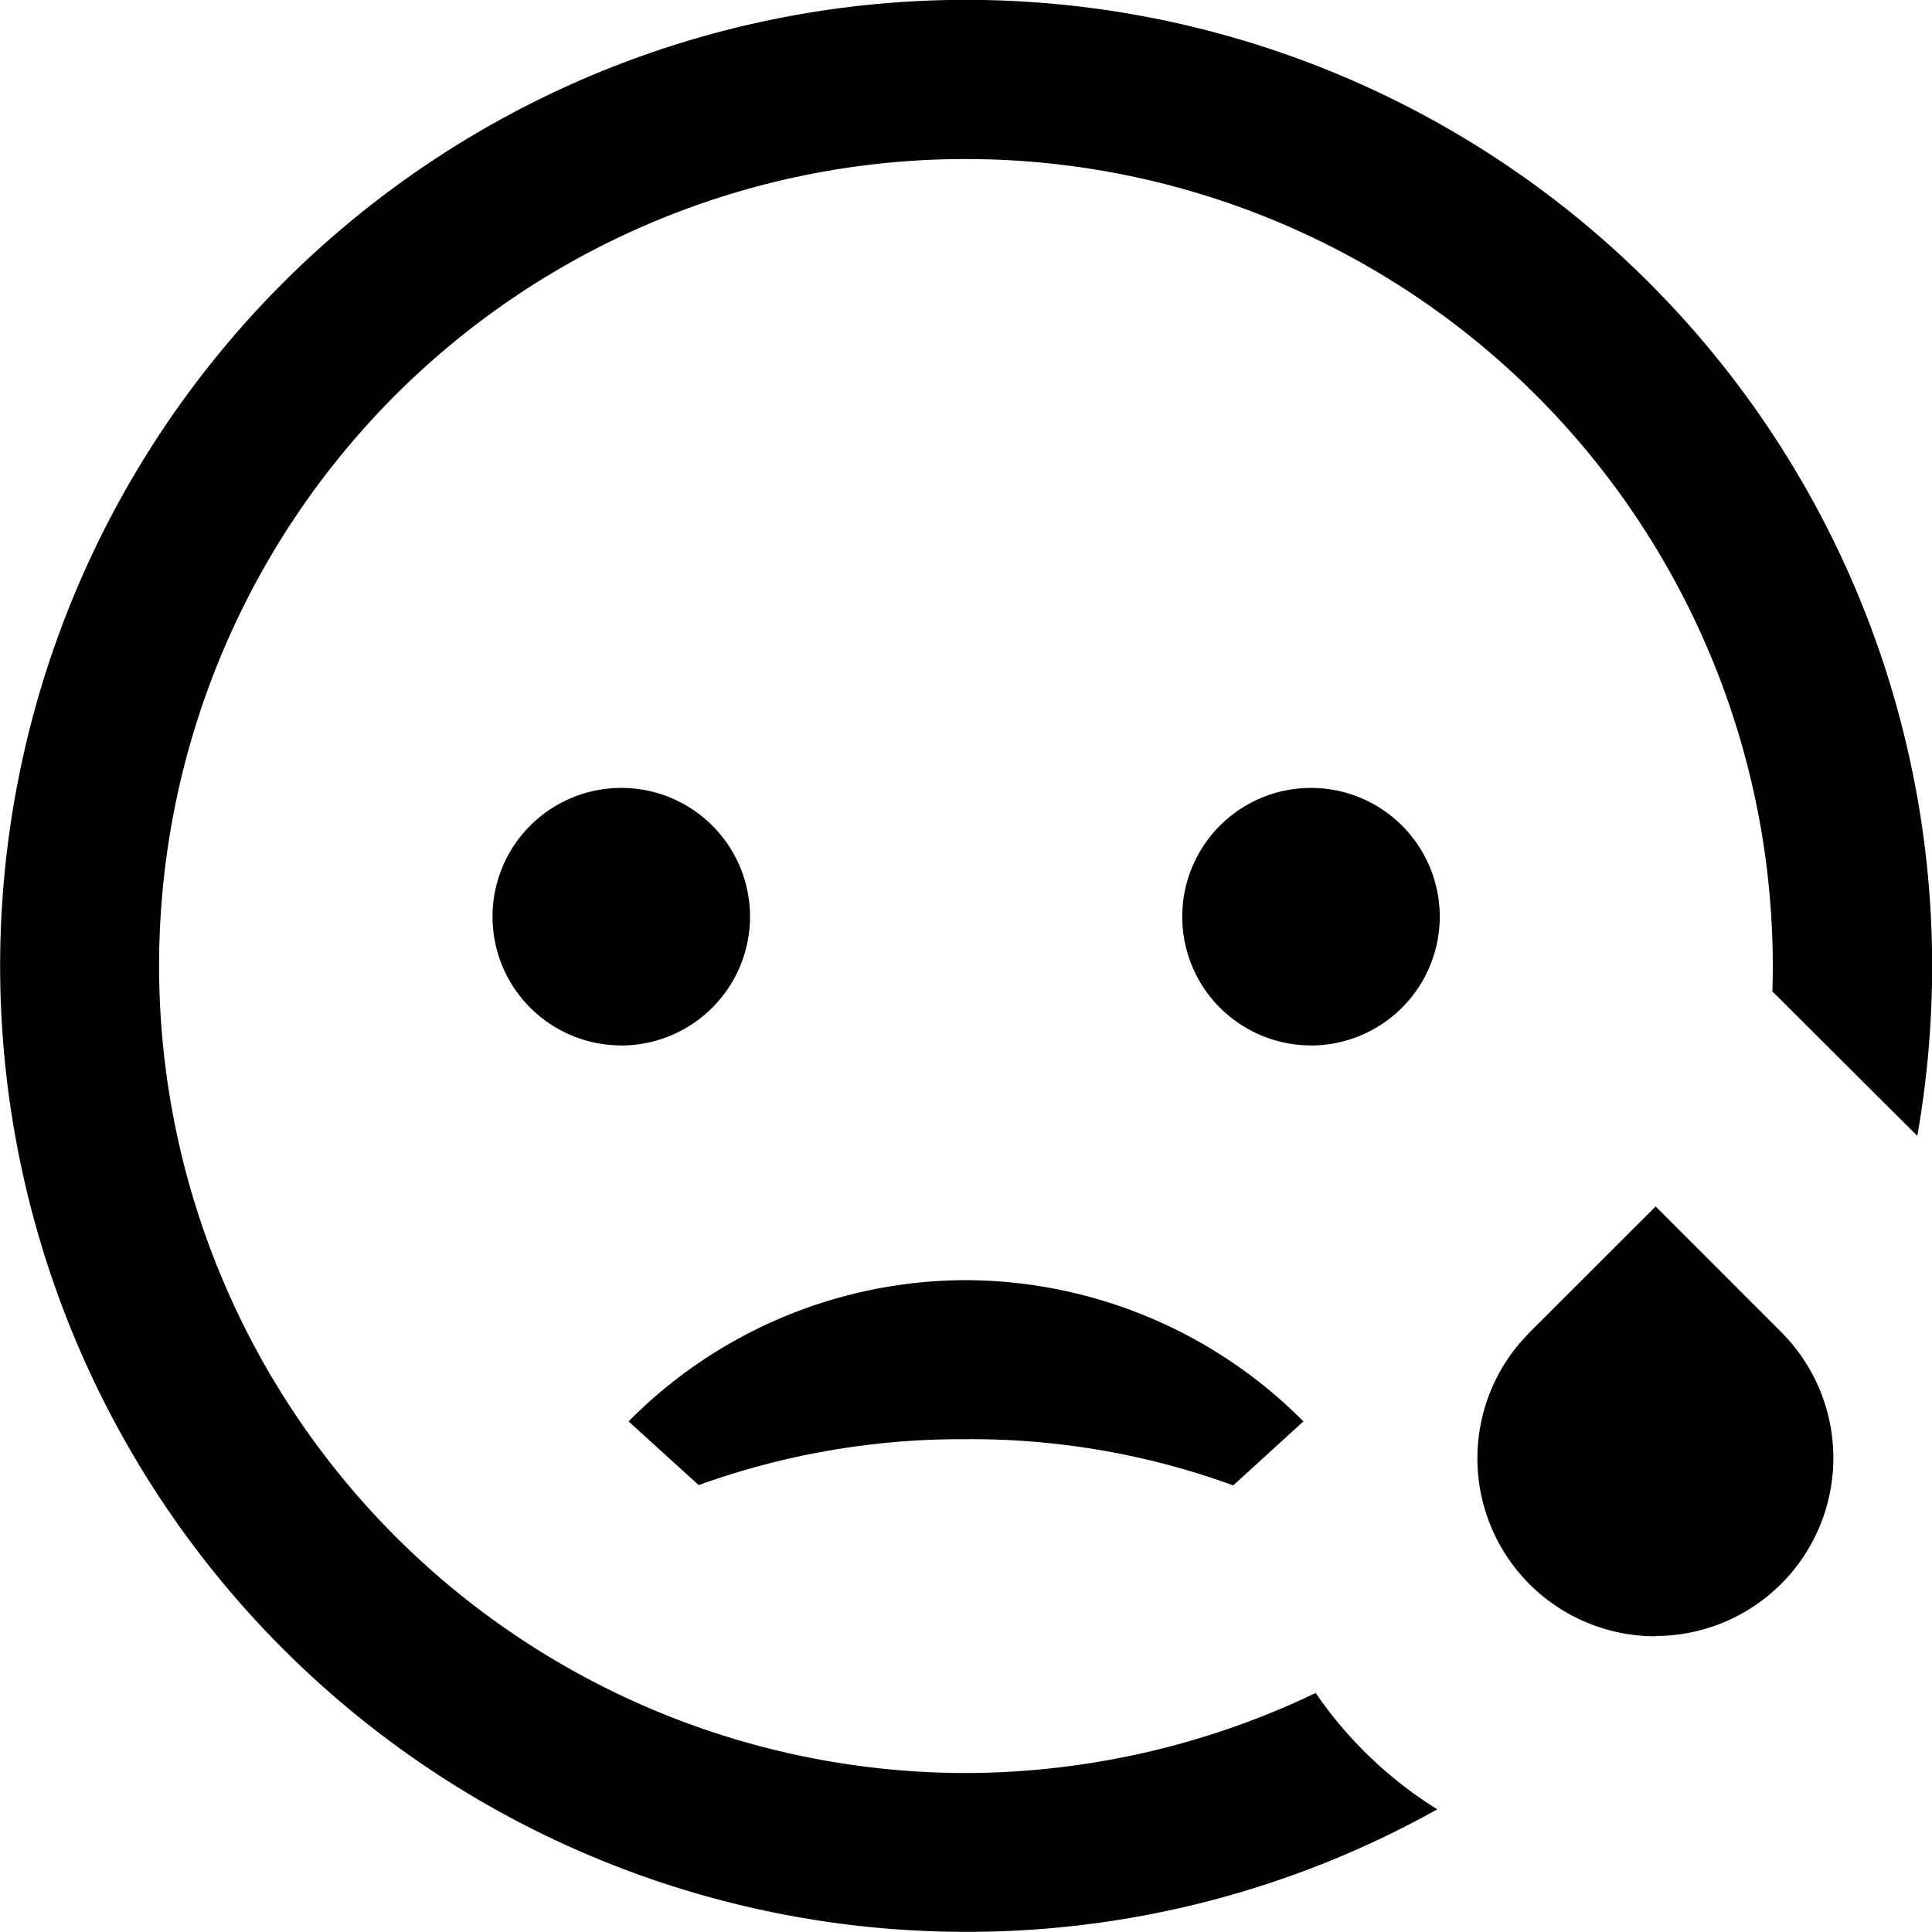 <svg xmlns="http://www.w3.org/2000/svg" width="28" height="28" viewBox="0 0 28 28">
    <path data-name="빼기 74" d="M14.018 27.998h-.016a14 14 0 1 1 14-14 14.22 14.22 0 0 1-.215 2.464l-2.1-2.093A11.7 11.7 0 0 0 14 2.305a11.685 11.685 0 0 0-9.838 5.367A11.7 11.7 0 0 0 14 25.696a11.791 11.791 0 0 0 5.068-1.16 5.931 5.931 0 0 0 1.762 1.686 13.965 13.965 0 0 1-6.812 1.776zm9.977-4.284a2.587 2.587 0 0 1-1.734-.665 2.58 2.58 0 0 1-.227-3.594l.139-.15 1.822-1.82 1.824 1.825a2.58 2.58 0 0 1-1.824 4.4zm-6.121-2.186a11.071 11.071 0 0 0-3.871-.67 11.225 11.225 0 0 0-3.877.665L9.11 20.6a6.893 6.893 0 0 1 4.881-2.047h.012A6.922 6.922 0 0 1 18.89 20.6l-1.016.927zm1.123-6.377a1.866 1.866 0 1 1 1.869-1.866 1.869 1.869 0 0 1-1.868 1.867zm-10 0a1.866 1.866 0 1 1 1.873-1.866 1.869 1.869 0 0 1-1.872 1.867z"/>
</svg>
